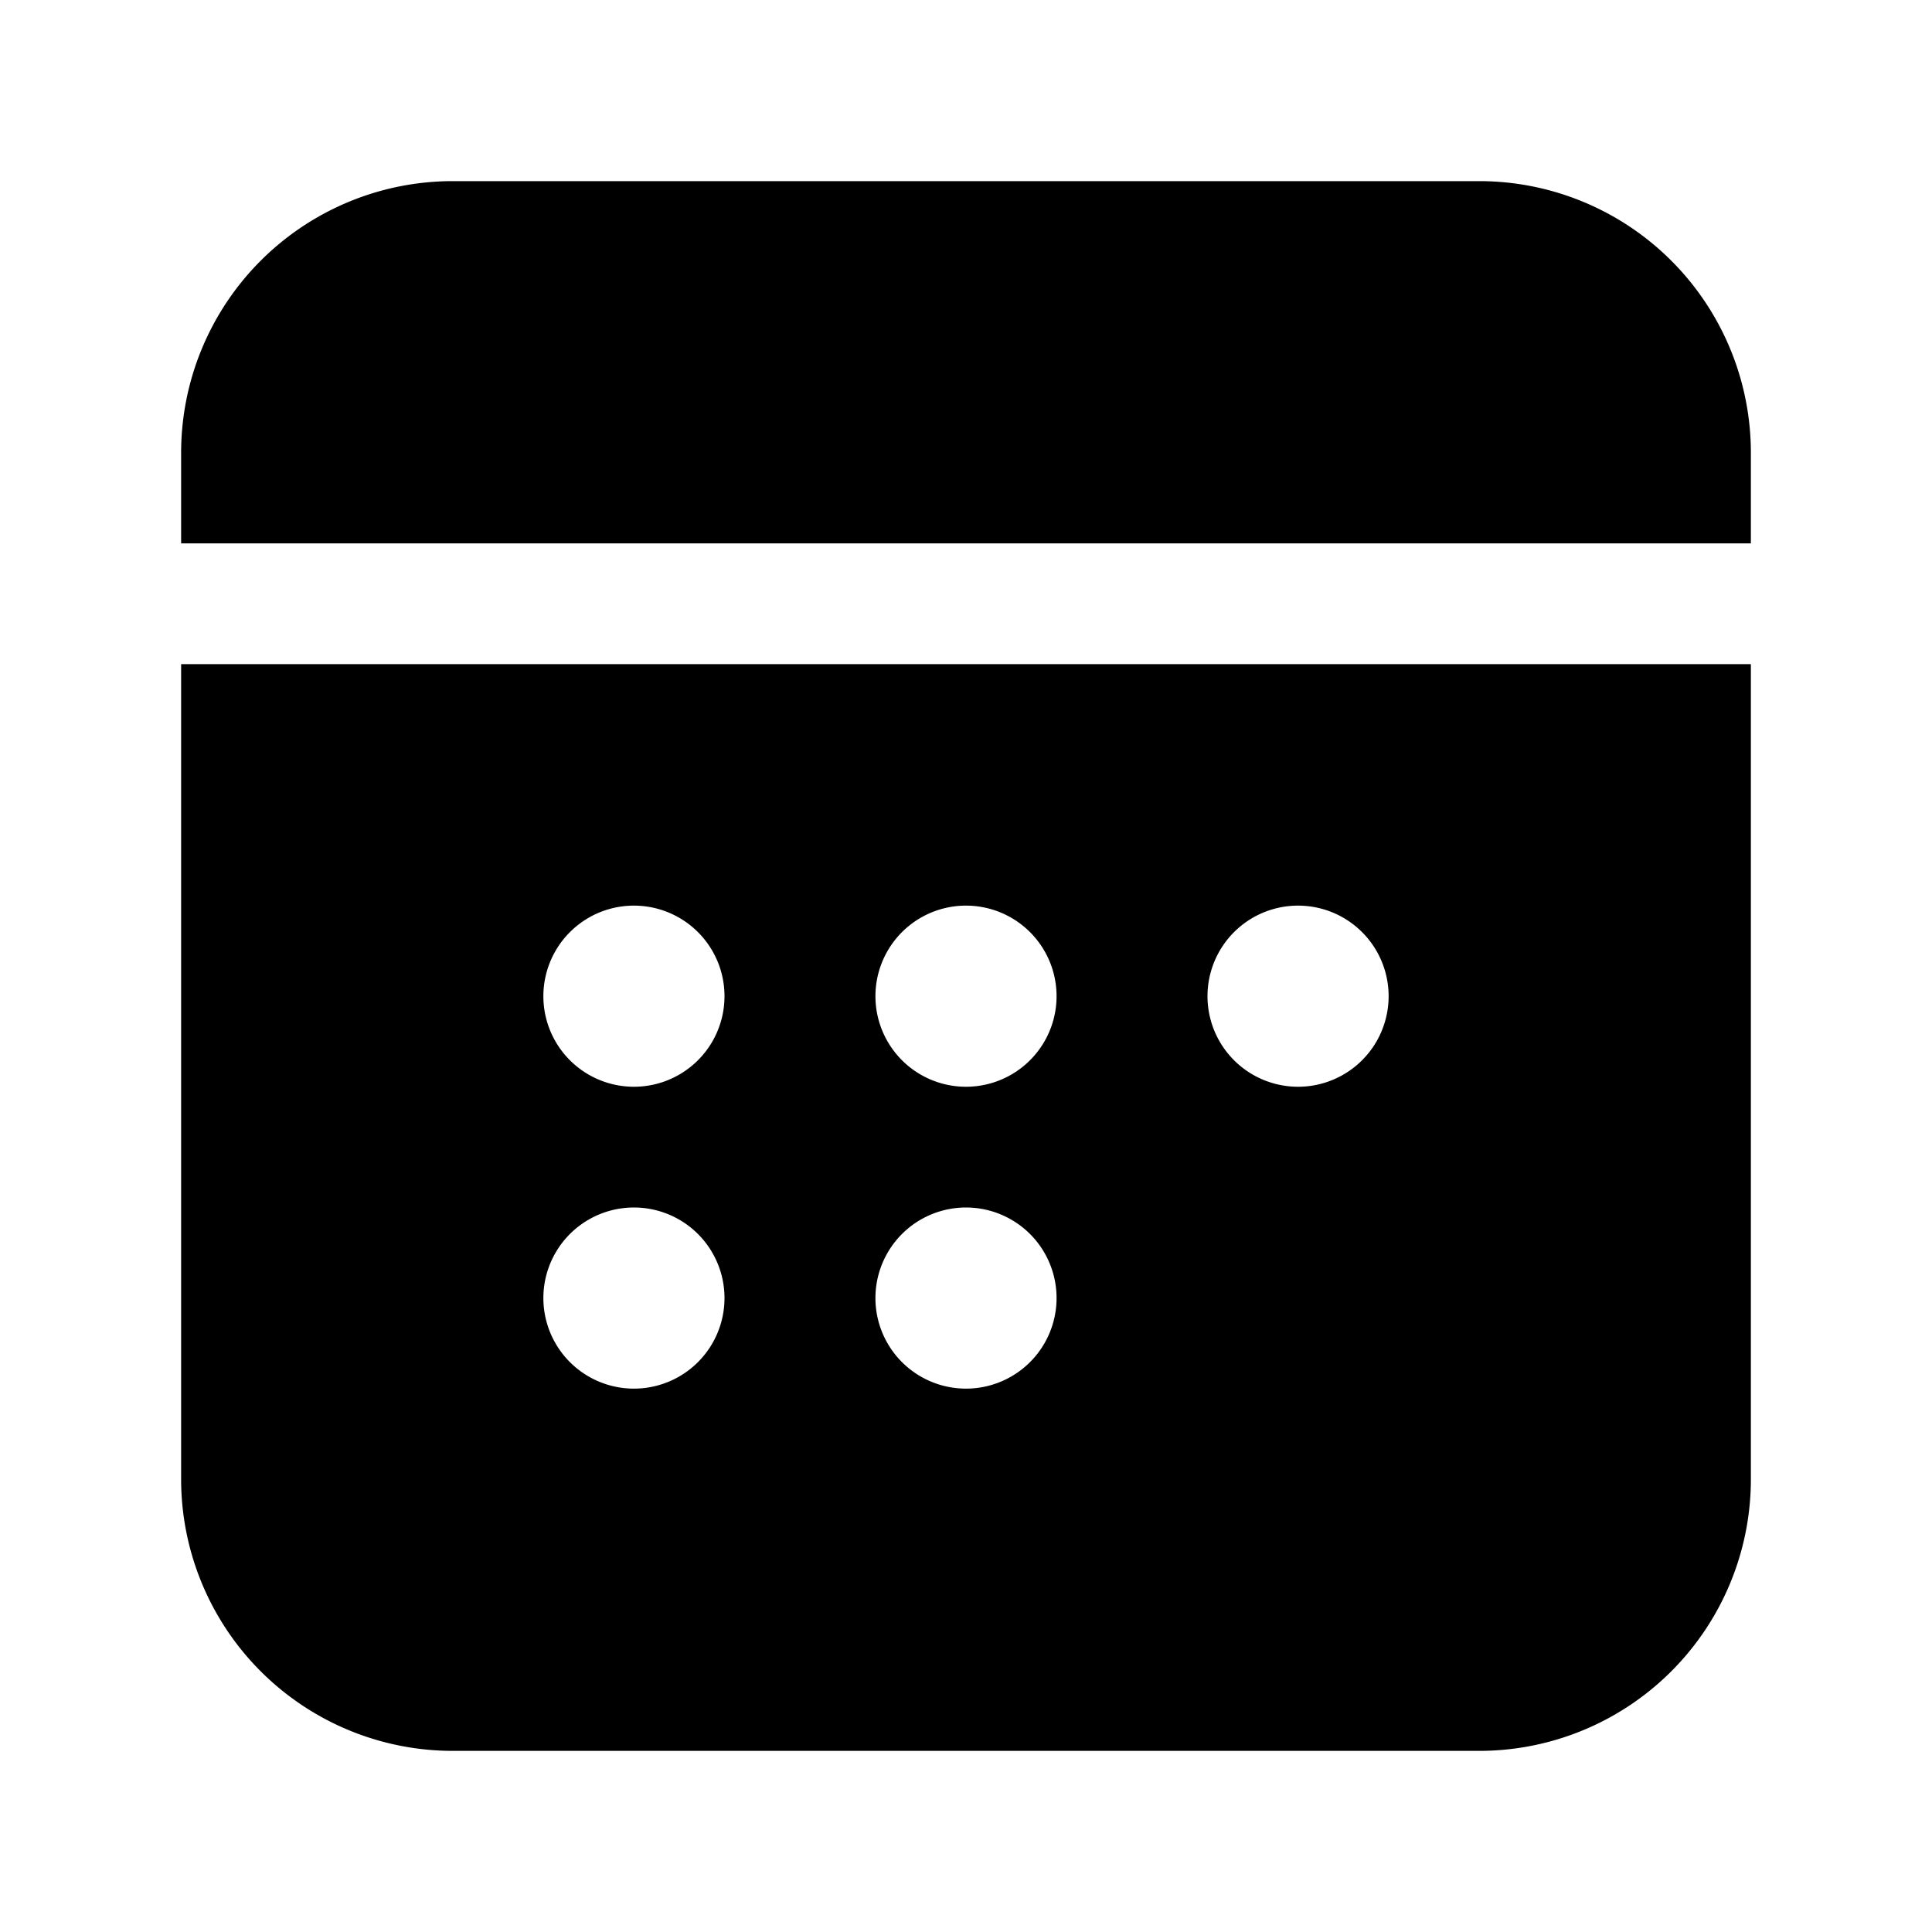 <svg xmlns="http://www.w3.org/2000/svg" width="1em" height="1em" viewBox="0 0 32 32"><path fill="currentColor" d="M3 7.5A4.5 4.5 0 0 1 7.5 3h17A4.5 4.5 0 0 1 29 7.5V9H3zM3 11v13.5A4.5 4.5 0 0 0 7.5 29h17a4.5 4.5 0 0 0 4.5-4.5V11zm7.5 7a1.5 1.5 0 1 1 0-3a1.5 1.5 0 0 1 0 3m1.5 3.5a1.5 1.5 0 1 1-3 0a1.5 1.5 0 0 1 3 0m4 1.5a1.5 1.5 0 1 1 0-3a1.5 1.5 0 0 1 0 3m1.5-6.5a1.5 1.5 0 1 1-3 0a1.5 1.5 0 0 1 3 0m4 1.5a1.5 1.5 0 1 1 0-3a1.5 1.5 0 0 1 0 3"/></svg>